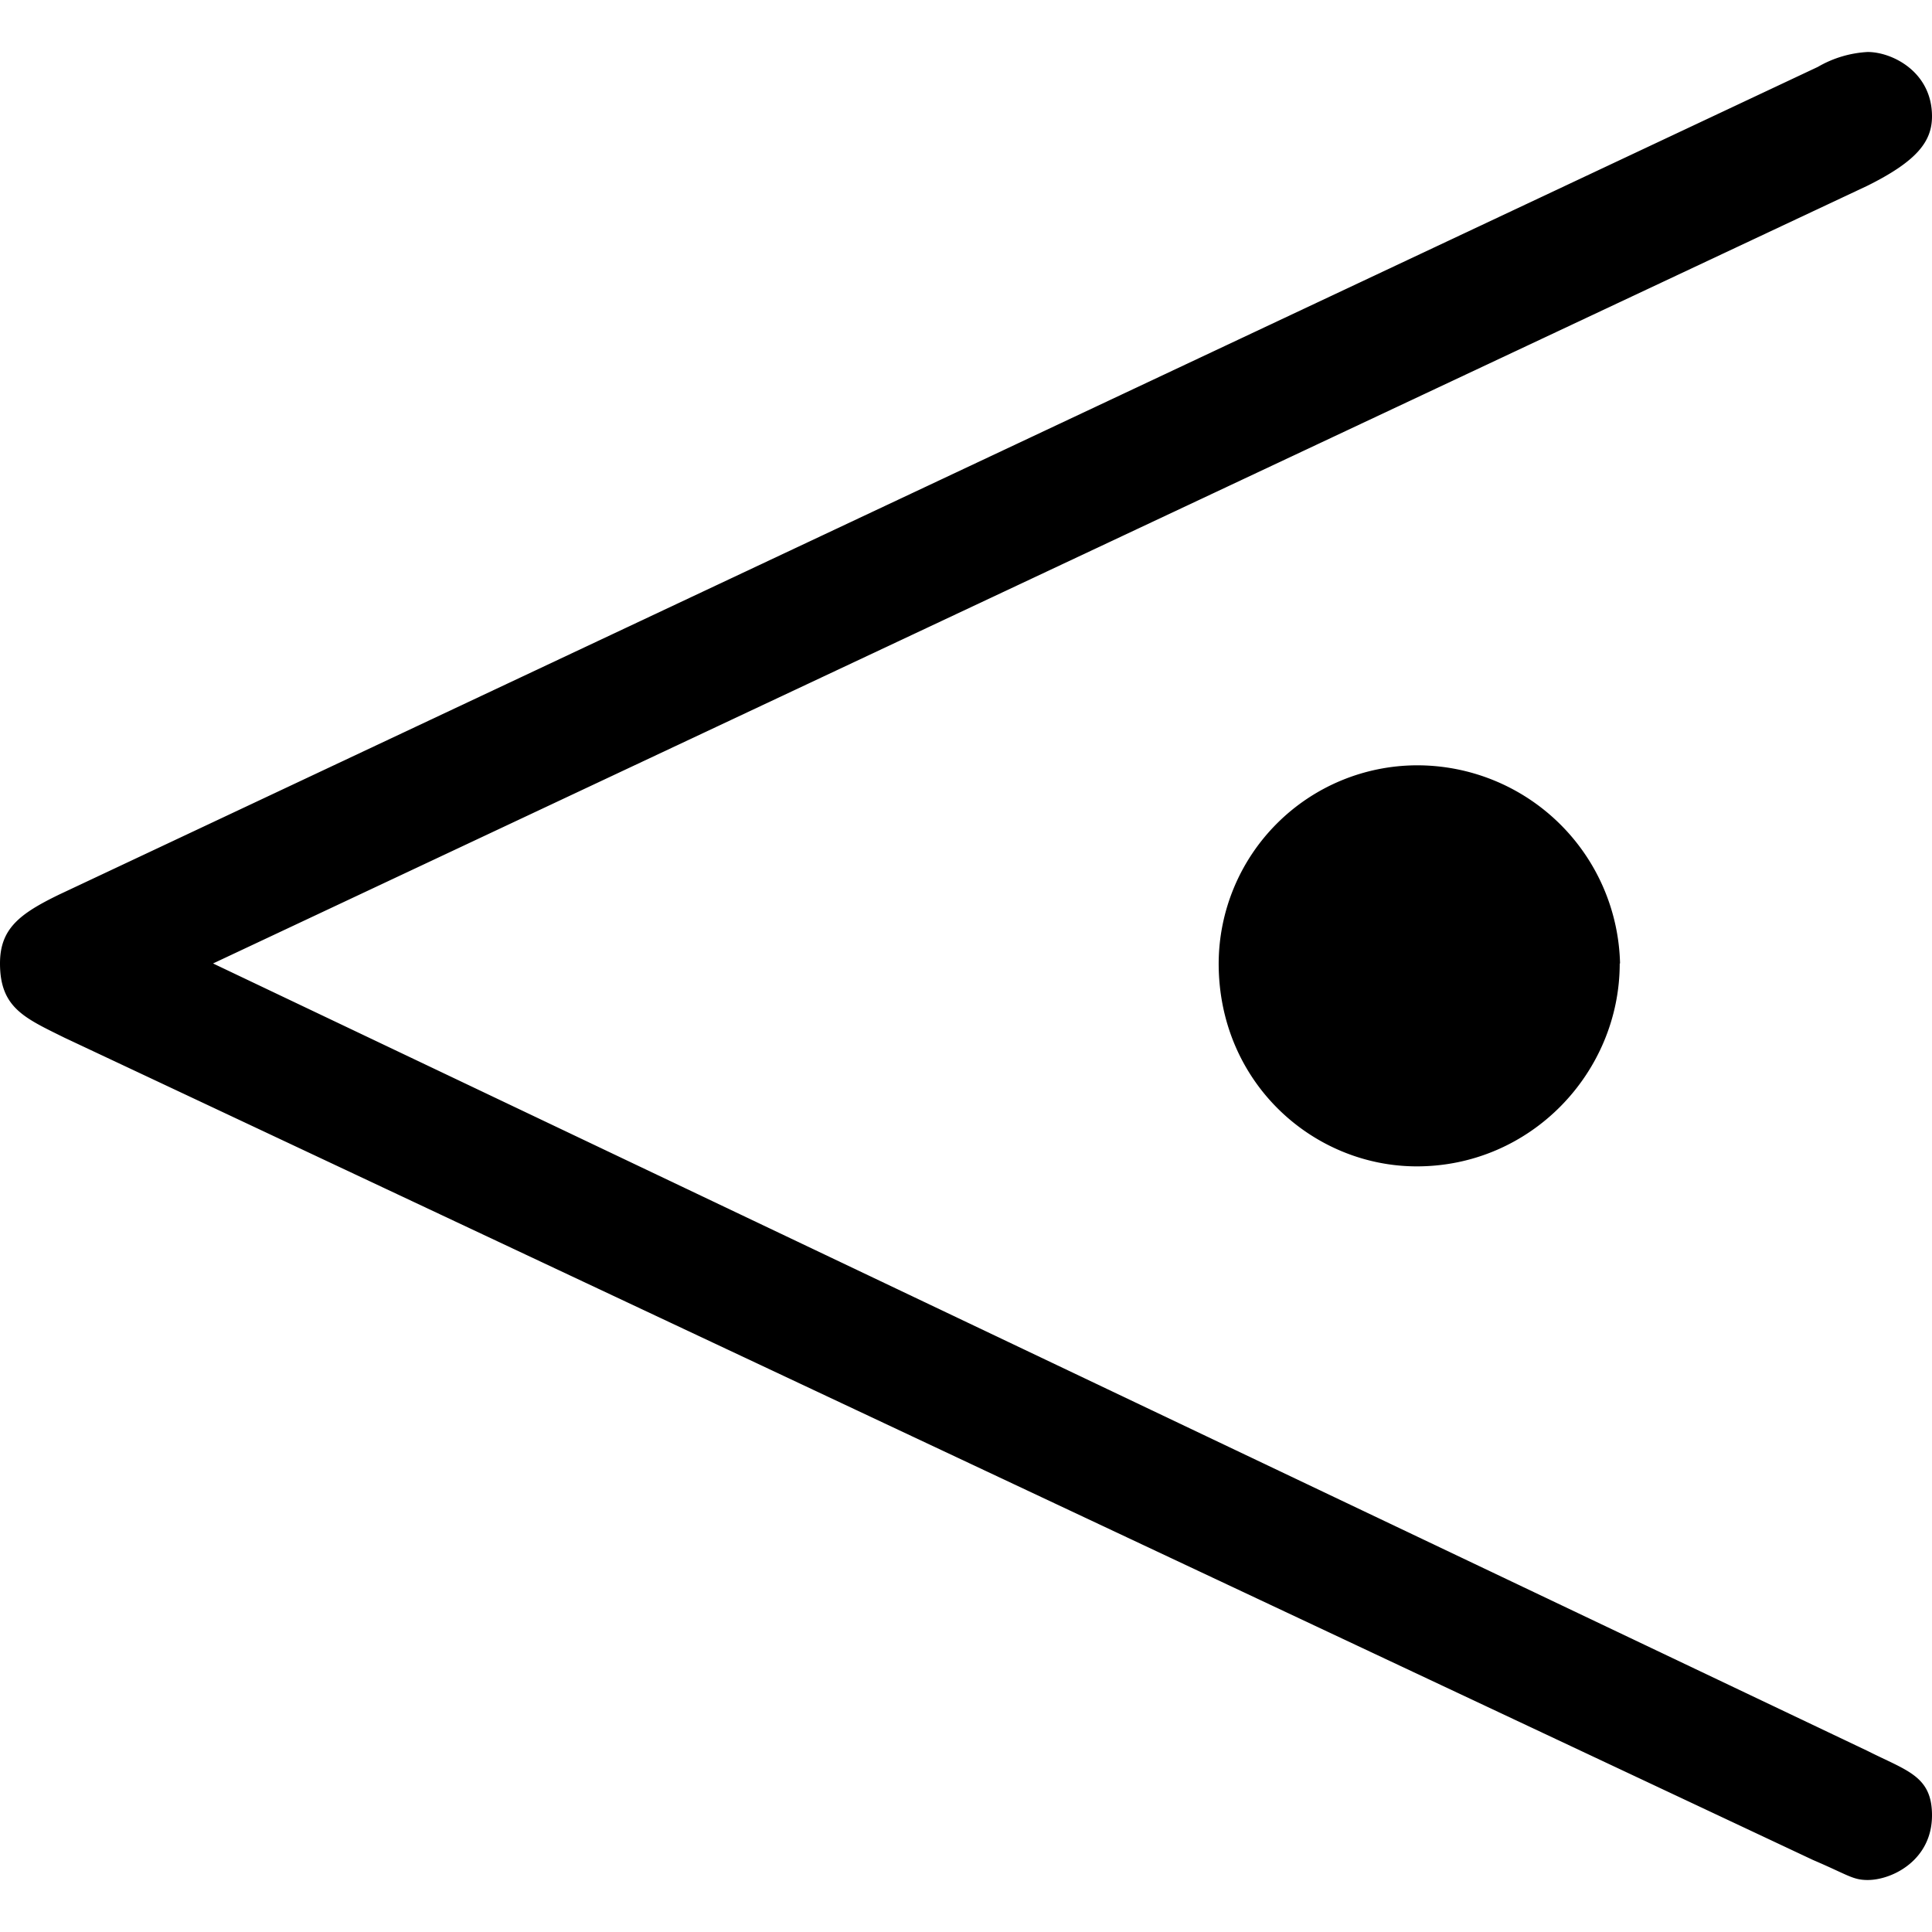 <svg xmlns="http://www.w3.org/2000/svg" xmlns:xlink="http://www.w3.org/1999/xlink" width="64" height="64" viewBox="0 0 6.094 5.766"><svg overflow="visible" x="-.828" y="5.375"><path style="stroke:none" d="M5.938-2.5a.64.64 0 0 0-.641-.625.627.627 0 0 0-.625.625c0 .375.297.64.625.64.36 0 .64-.296.64-.64zm.78-2.453c.157-.078.204-.14.204-.219 0-.14-.125-.203-.203-.203a.35.35 0 0 0-.157.047l-5.546 2.61C.89-2.657.828-2.61.828-2.5c0 .14.078.172.203.234L6.547.328c.11.047.125.063.172.063.078 0 .203-.063.203-.204 0-.124-.078-.14-.203-.203L1.5-2.5zm0 0"/></svg></svg>